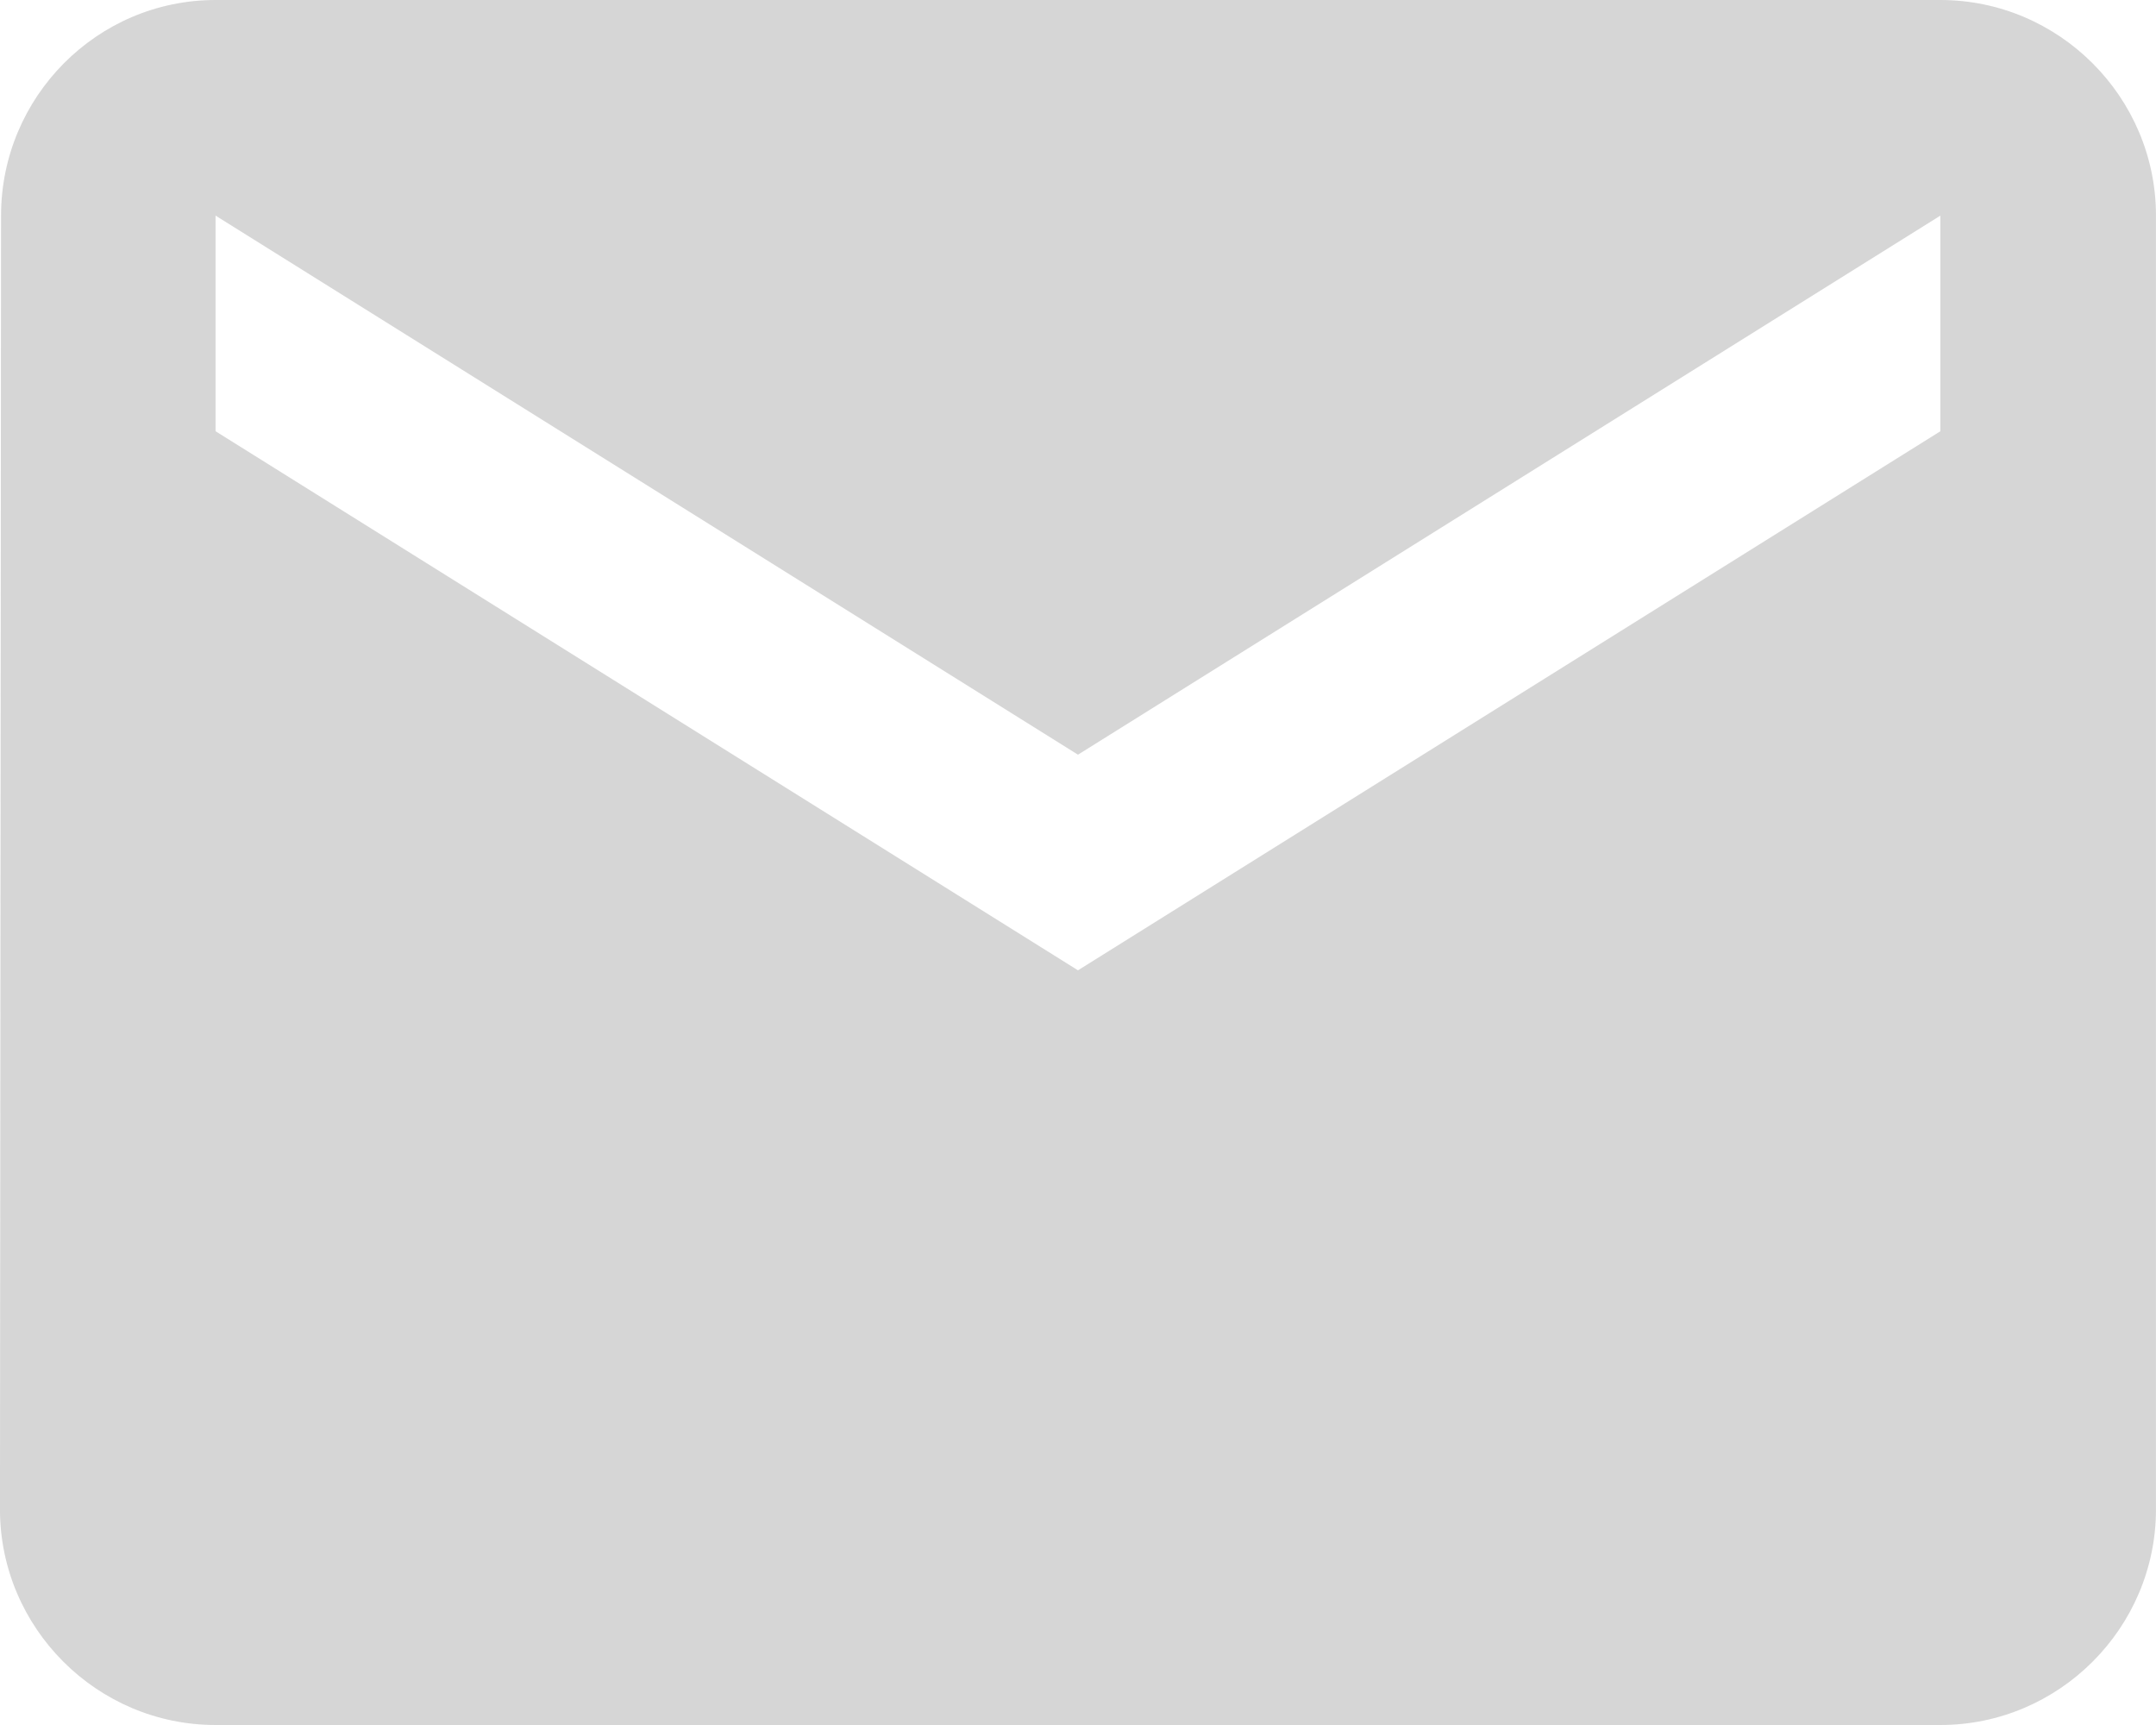 <svg width="80" height="64" viewBox="0 0 80 64" fill="none" xmlns="http://www.w3.org/2000/svg">
<path d="M71.999 0H7.999C3.599 0 0.039 3.6 0.039 8L-0.001 56C-0.001 60.4 3.599 64 7.999 64H71.999C76.399 64 79.999 60.4 79.999 56V8C79.999 3.6 76.399 0 71.999 0ZM71.999 16L39.999 36L7.999 16V8L39.999 28L71.999 8V16Z" fill="#323232" fill-opacity="0.2"/>
</svg>
